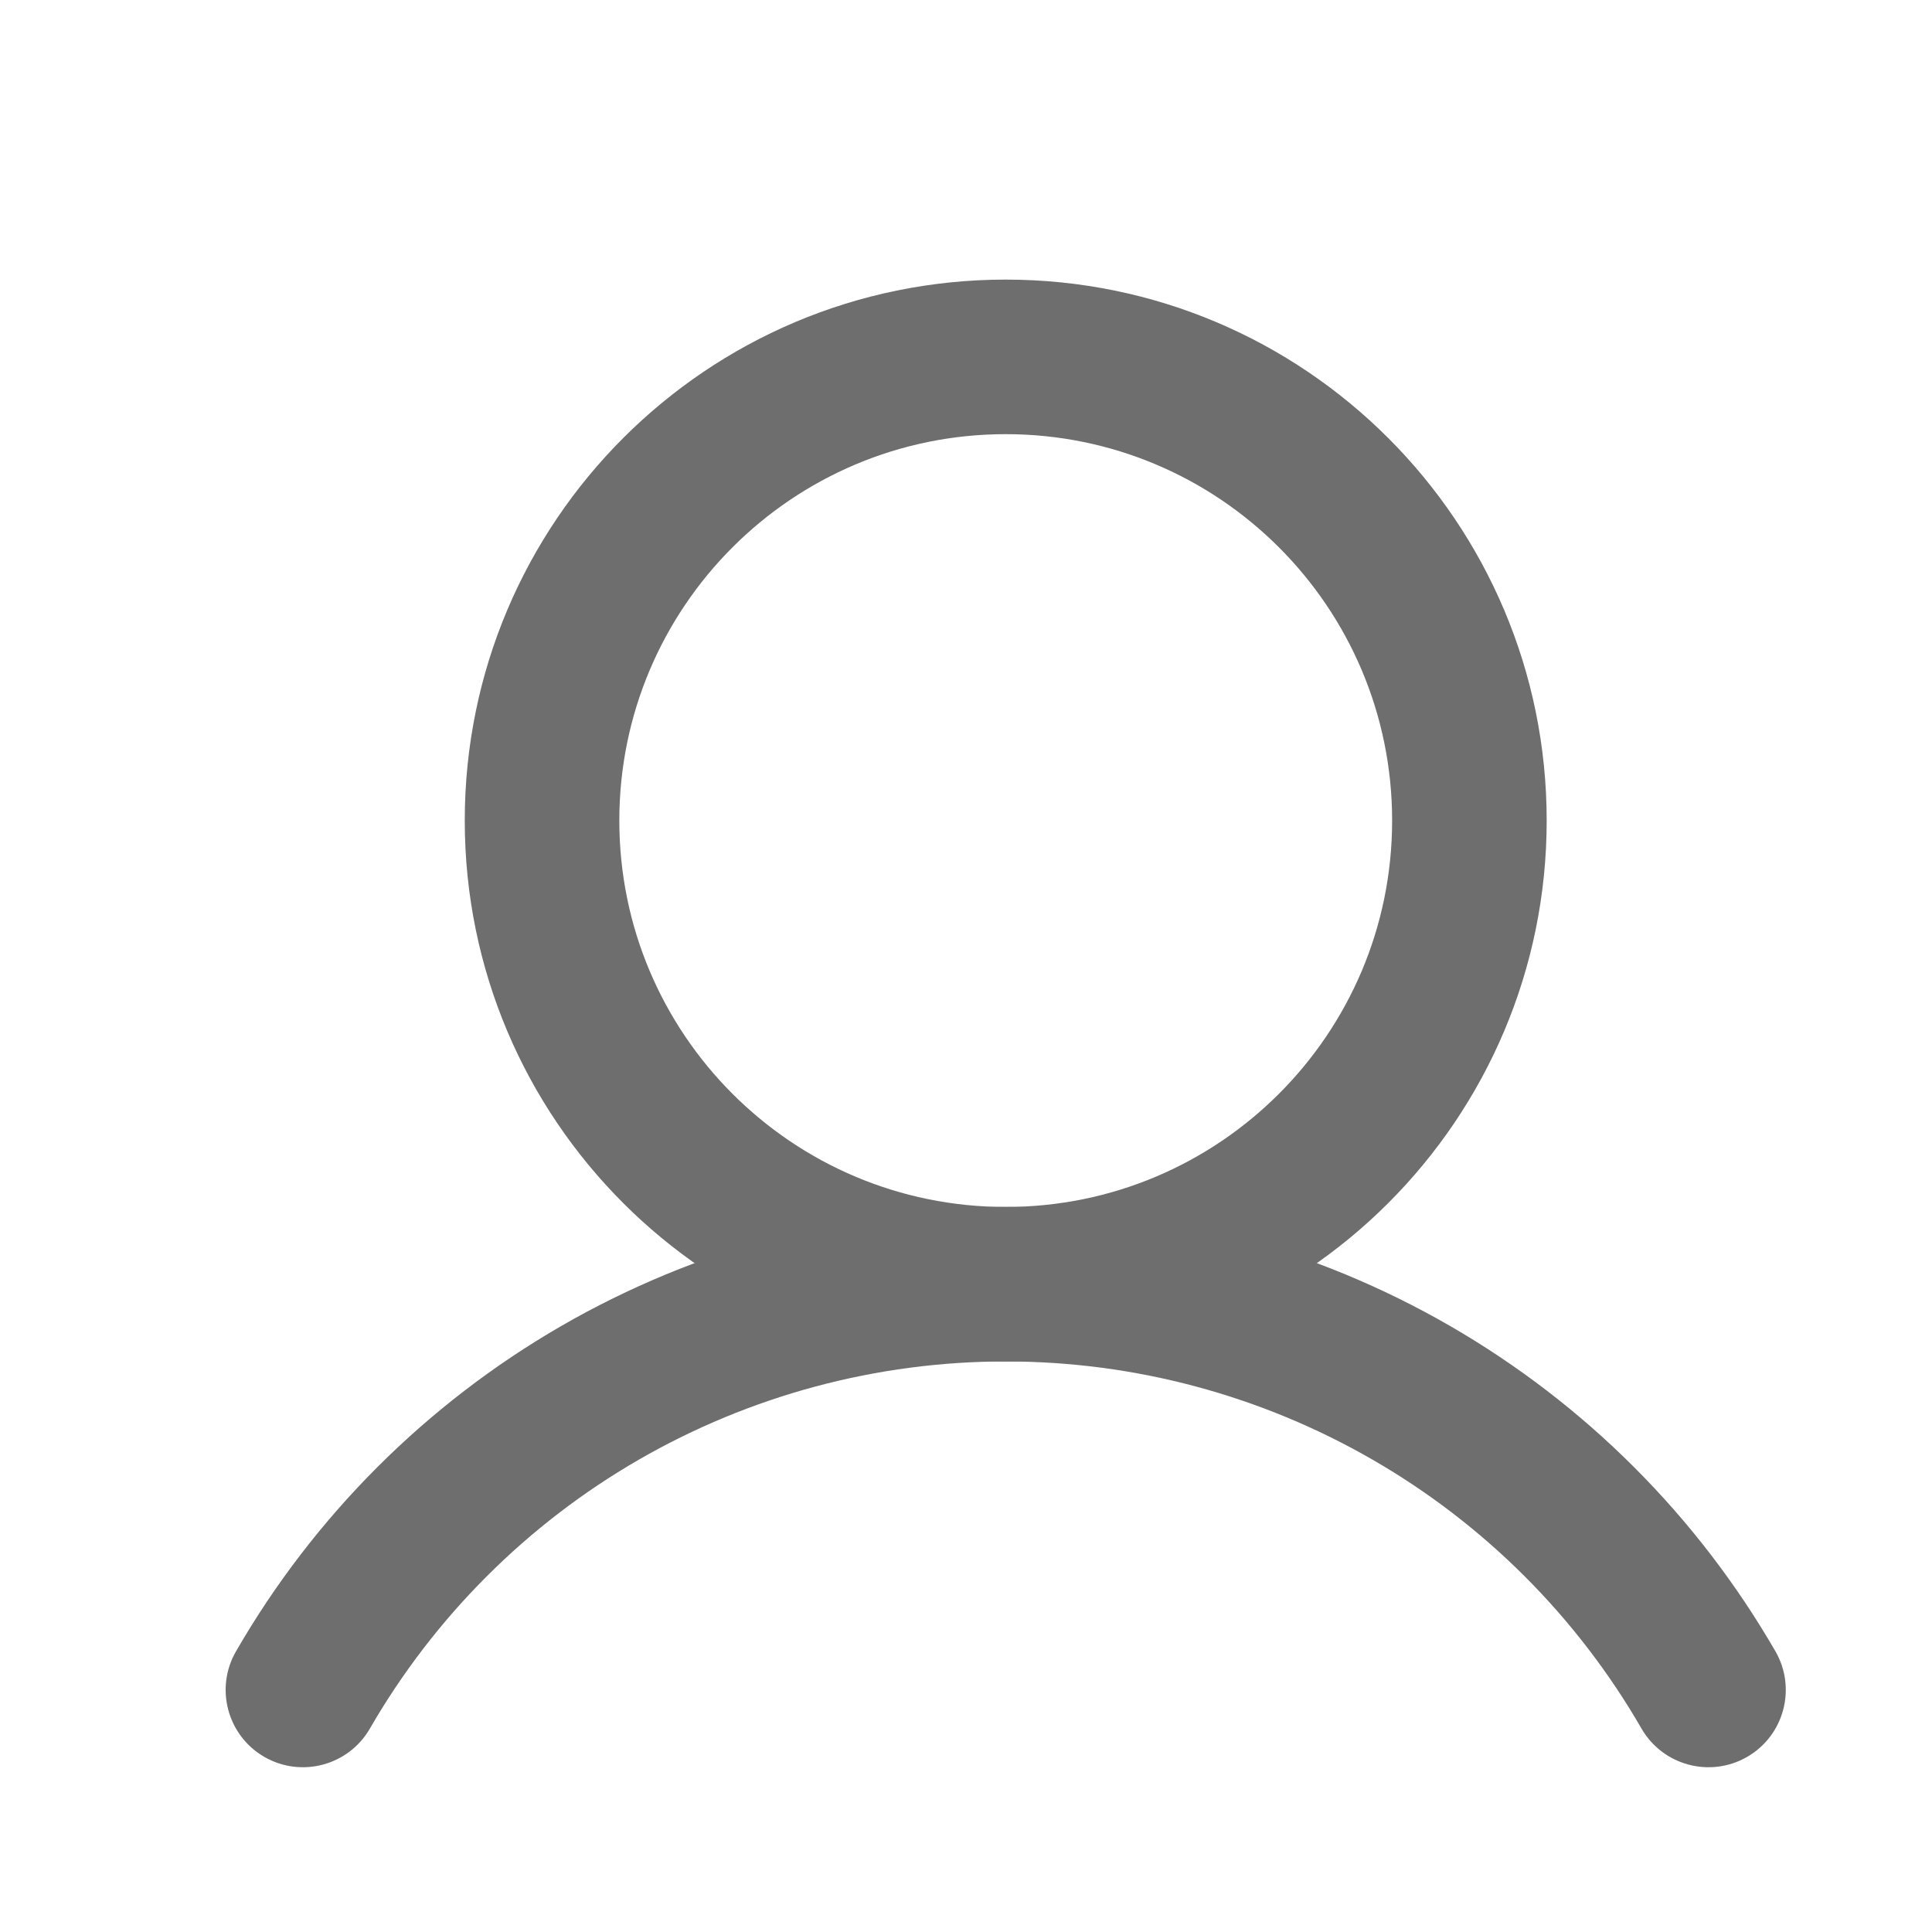 <svg width="25" height="25" viewBox="0 0 25 25" fill="none" xmlns="http://www.w3.org/2000/svg">
<path d="M18.014 10.618C18.014 13.38 15.775 15.618 13.014 15.618V17.618C16.88 17.618 20.014 14.484 20.014 10.618H18.014ZM13.014 15.618C10.252 15.618 8.014 13.38 8.014 10.618H6.014C6.014 14.484 9.148 17.618 13.014 17.618V15.618ZM8.014 10.618C8.014 7.857 10.252 5.618 13.014 5.618V3.618C9.148 3.618 6.014 6.752 6.014 10.618H8.014ZM13.014 5.618C15.775 5.618 18.014 7.857 18.014 10.618H20.014C20.014 6.752 16.88 3.618 13.014 3.618V5.618Z" fill="#6E6E6E"/>
<path d="M3.054 21.368C2.778 21.846 2.942 22.458 3.42 22.734C3.898 23.01 4.51 22.846 4.786 22.368L3.054 21.368ZM21.241 22.368C21.518 22.846 22.129 23.01 22.608 22.734C23.086 22.458 23.25 21.846 22.974 21.368L21.241 22.368ZM4.786 22.368C5.62 20.924 6.819 19.724 8.263 18.89L7.263 17.158C5.515 18.168 4.063 19.62 3.054 21.368L4.786 22.368ZM8.263 18.89C9.708 18.056 11.346 17.617 13.014 17.617V15.617C10.995 15.617 9.012 16.149 7.263 17.158L8.263 18.89ZM13.014 17.617C14.682 17.617 16.32 18.056 17.764 18.89L18.764 17.158C17.016 16.149 15.033 15.617 13.014 15.617V17.617ZM17.764 18.89C19.209 19.724 20.408 20.924 21.241 22.368L22.974 21.368C21.964 19.62 20.513 18.168 18.764 17.158L17.764 18.89Z" fill="#6E6E6E"/>
</svg>
